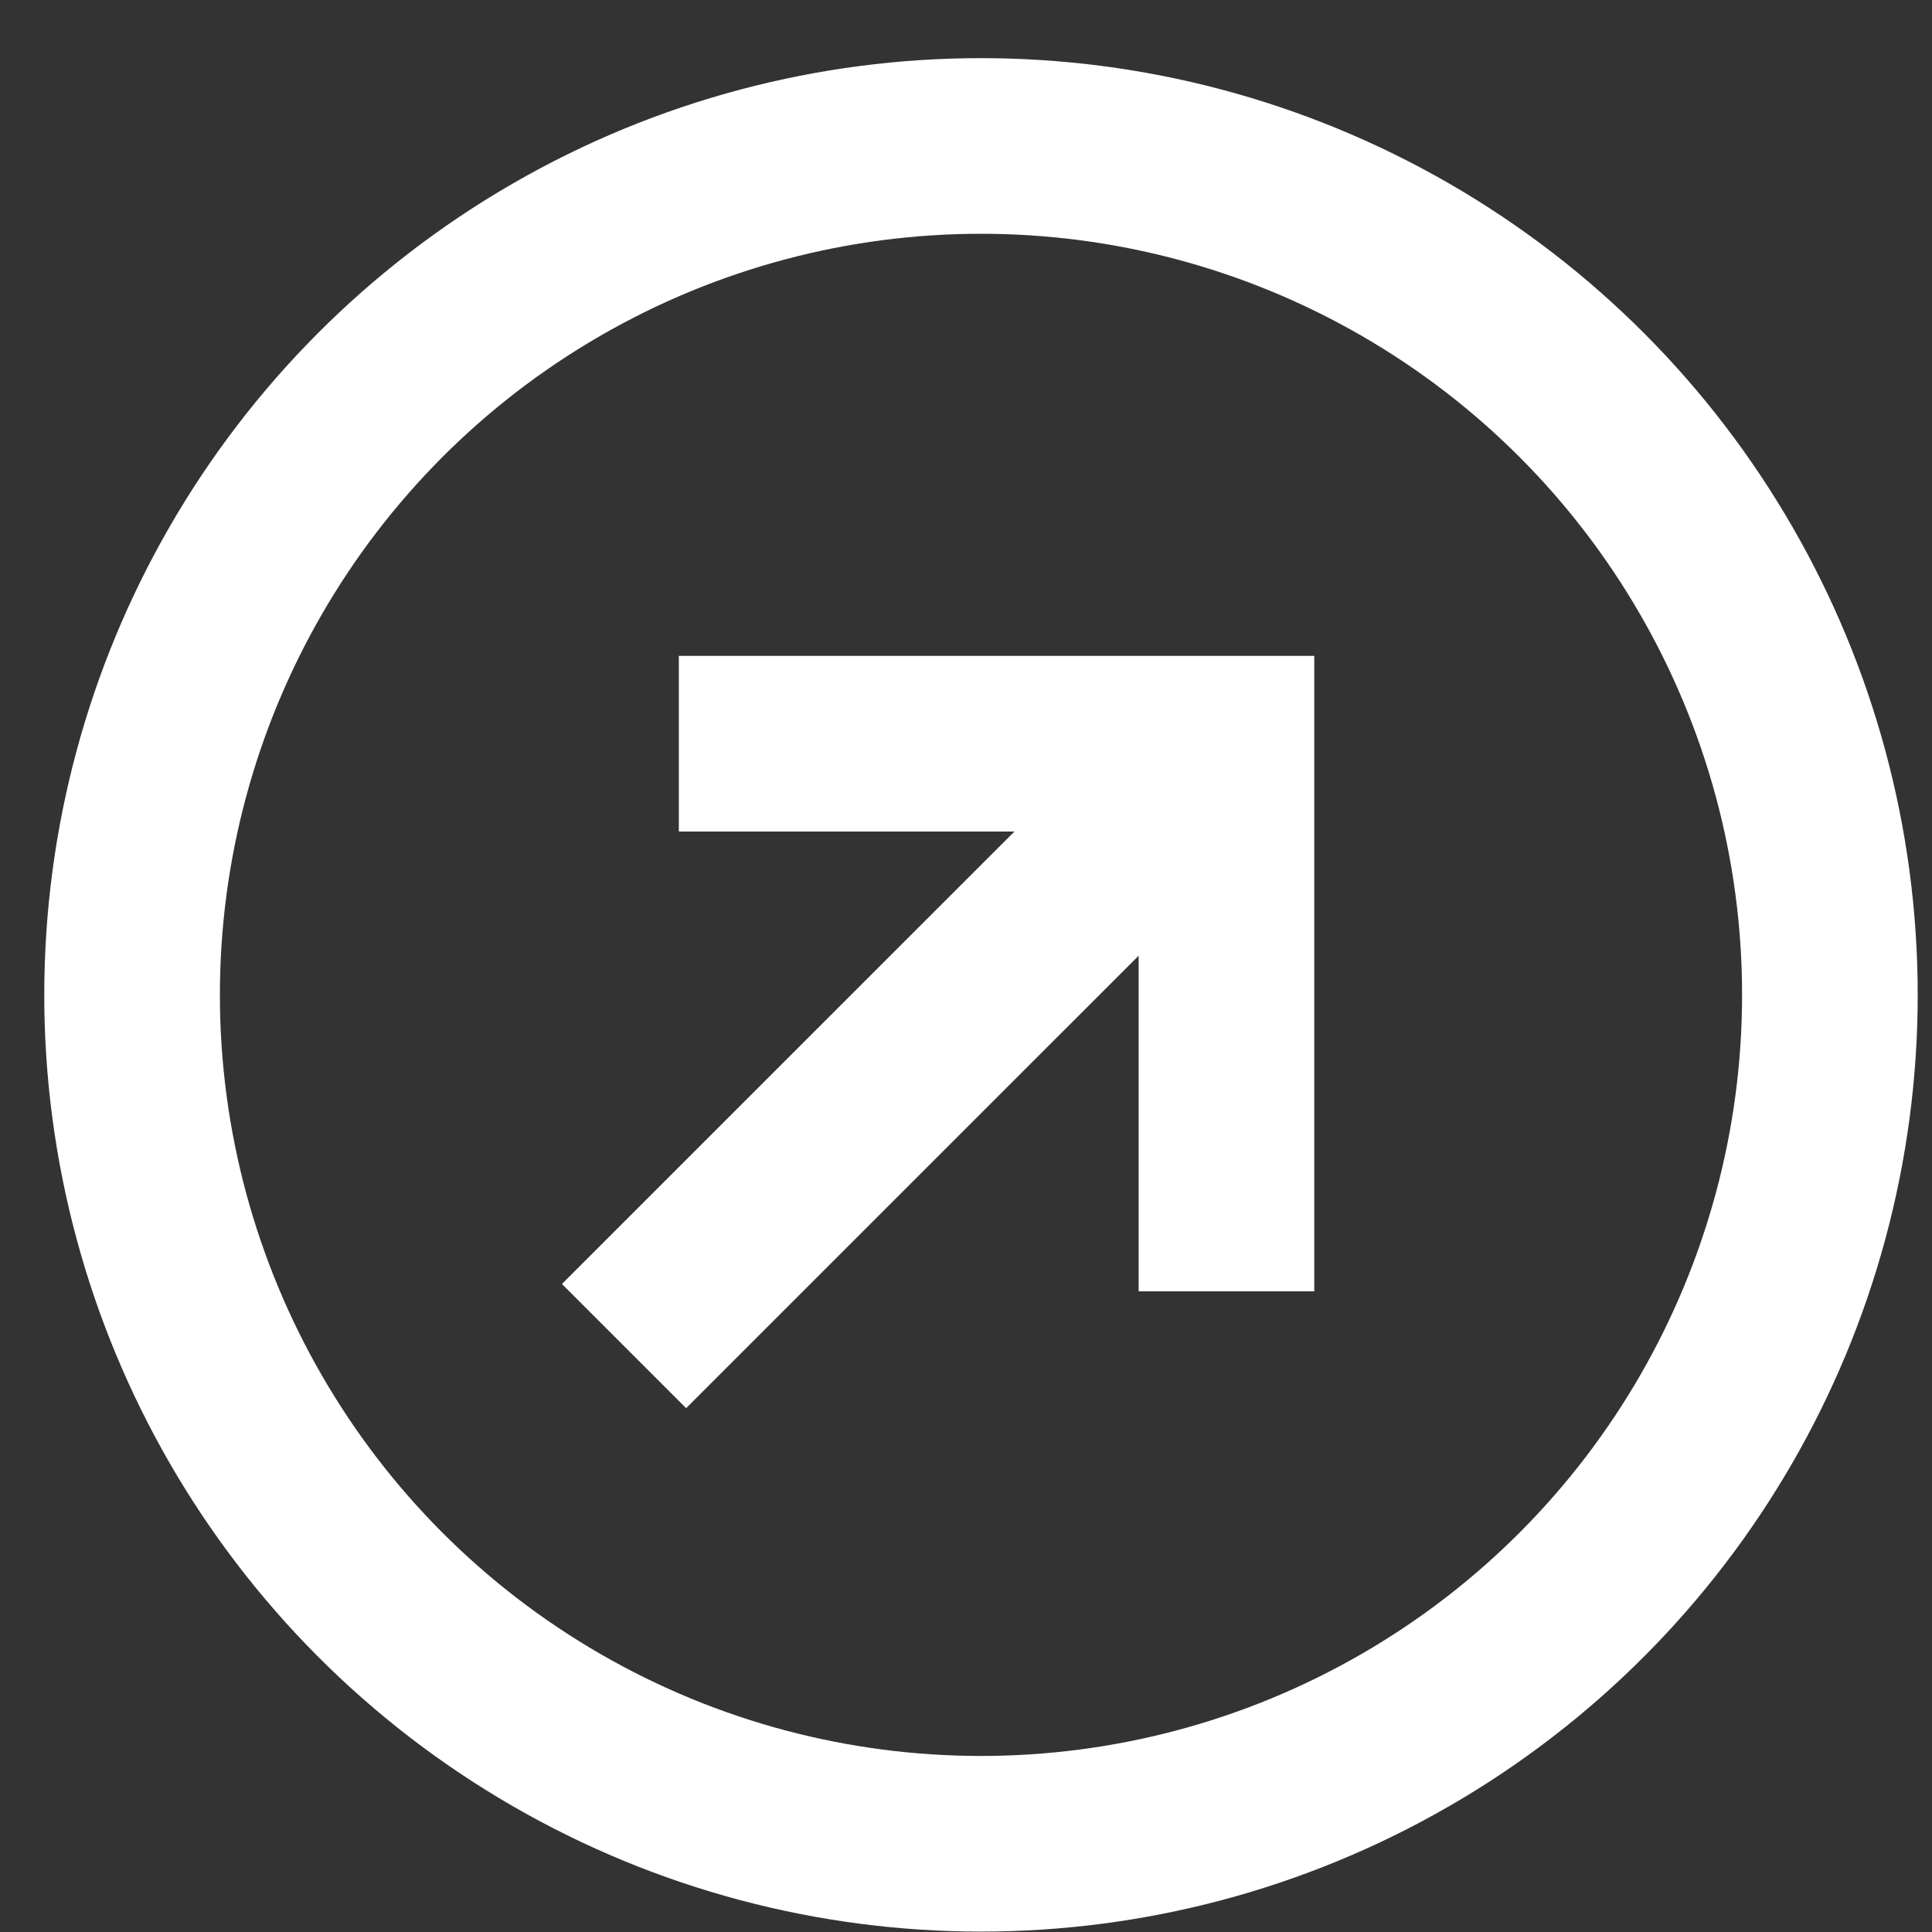 <svg width="33" height="33" viewBox="0 0 33 33" fill="none" xmlns="http://www.w3.org/2000/svg">
<rect x="0" y="0" width="33" height="33" fill="#333333" stroke="none"/>
<circle cx="16.756" cy="16.993" r="14.5" stroke="white" stroke-width="3"/>
<path d="M11.595 12.703H20.949V22.057" stroke="white" stroke-width="3"/>
<path d="M20.949 12.703L10.659 22.992" stroke="white" stroke-width="3"/>
</svg>
